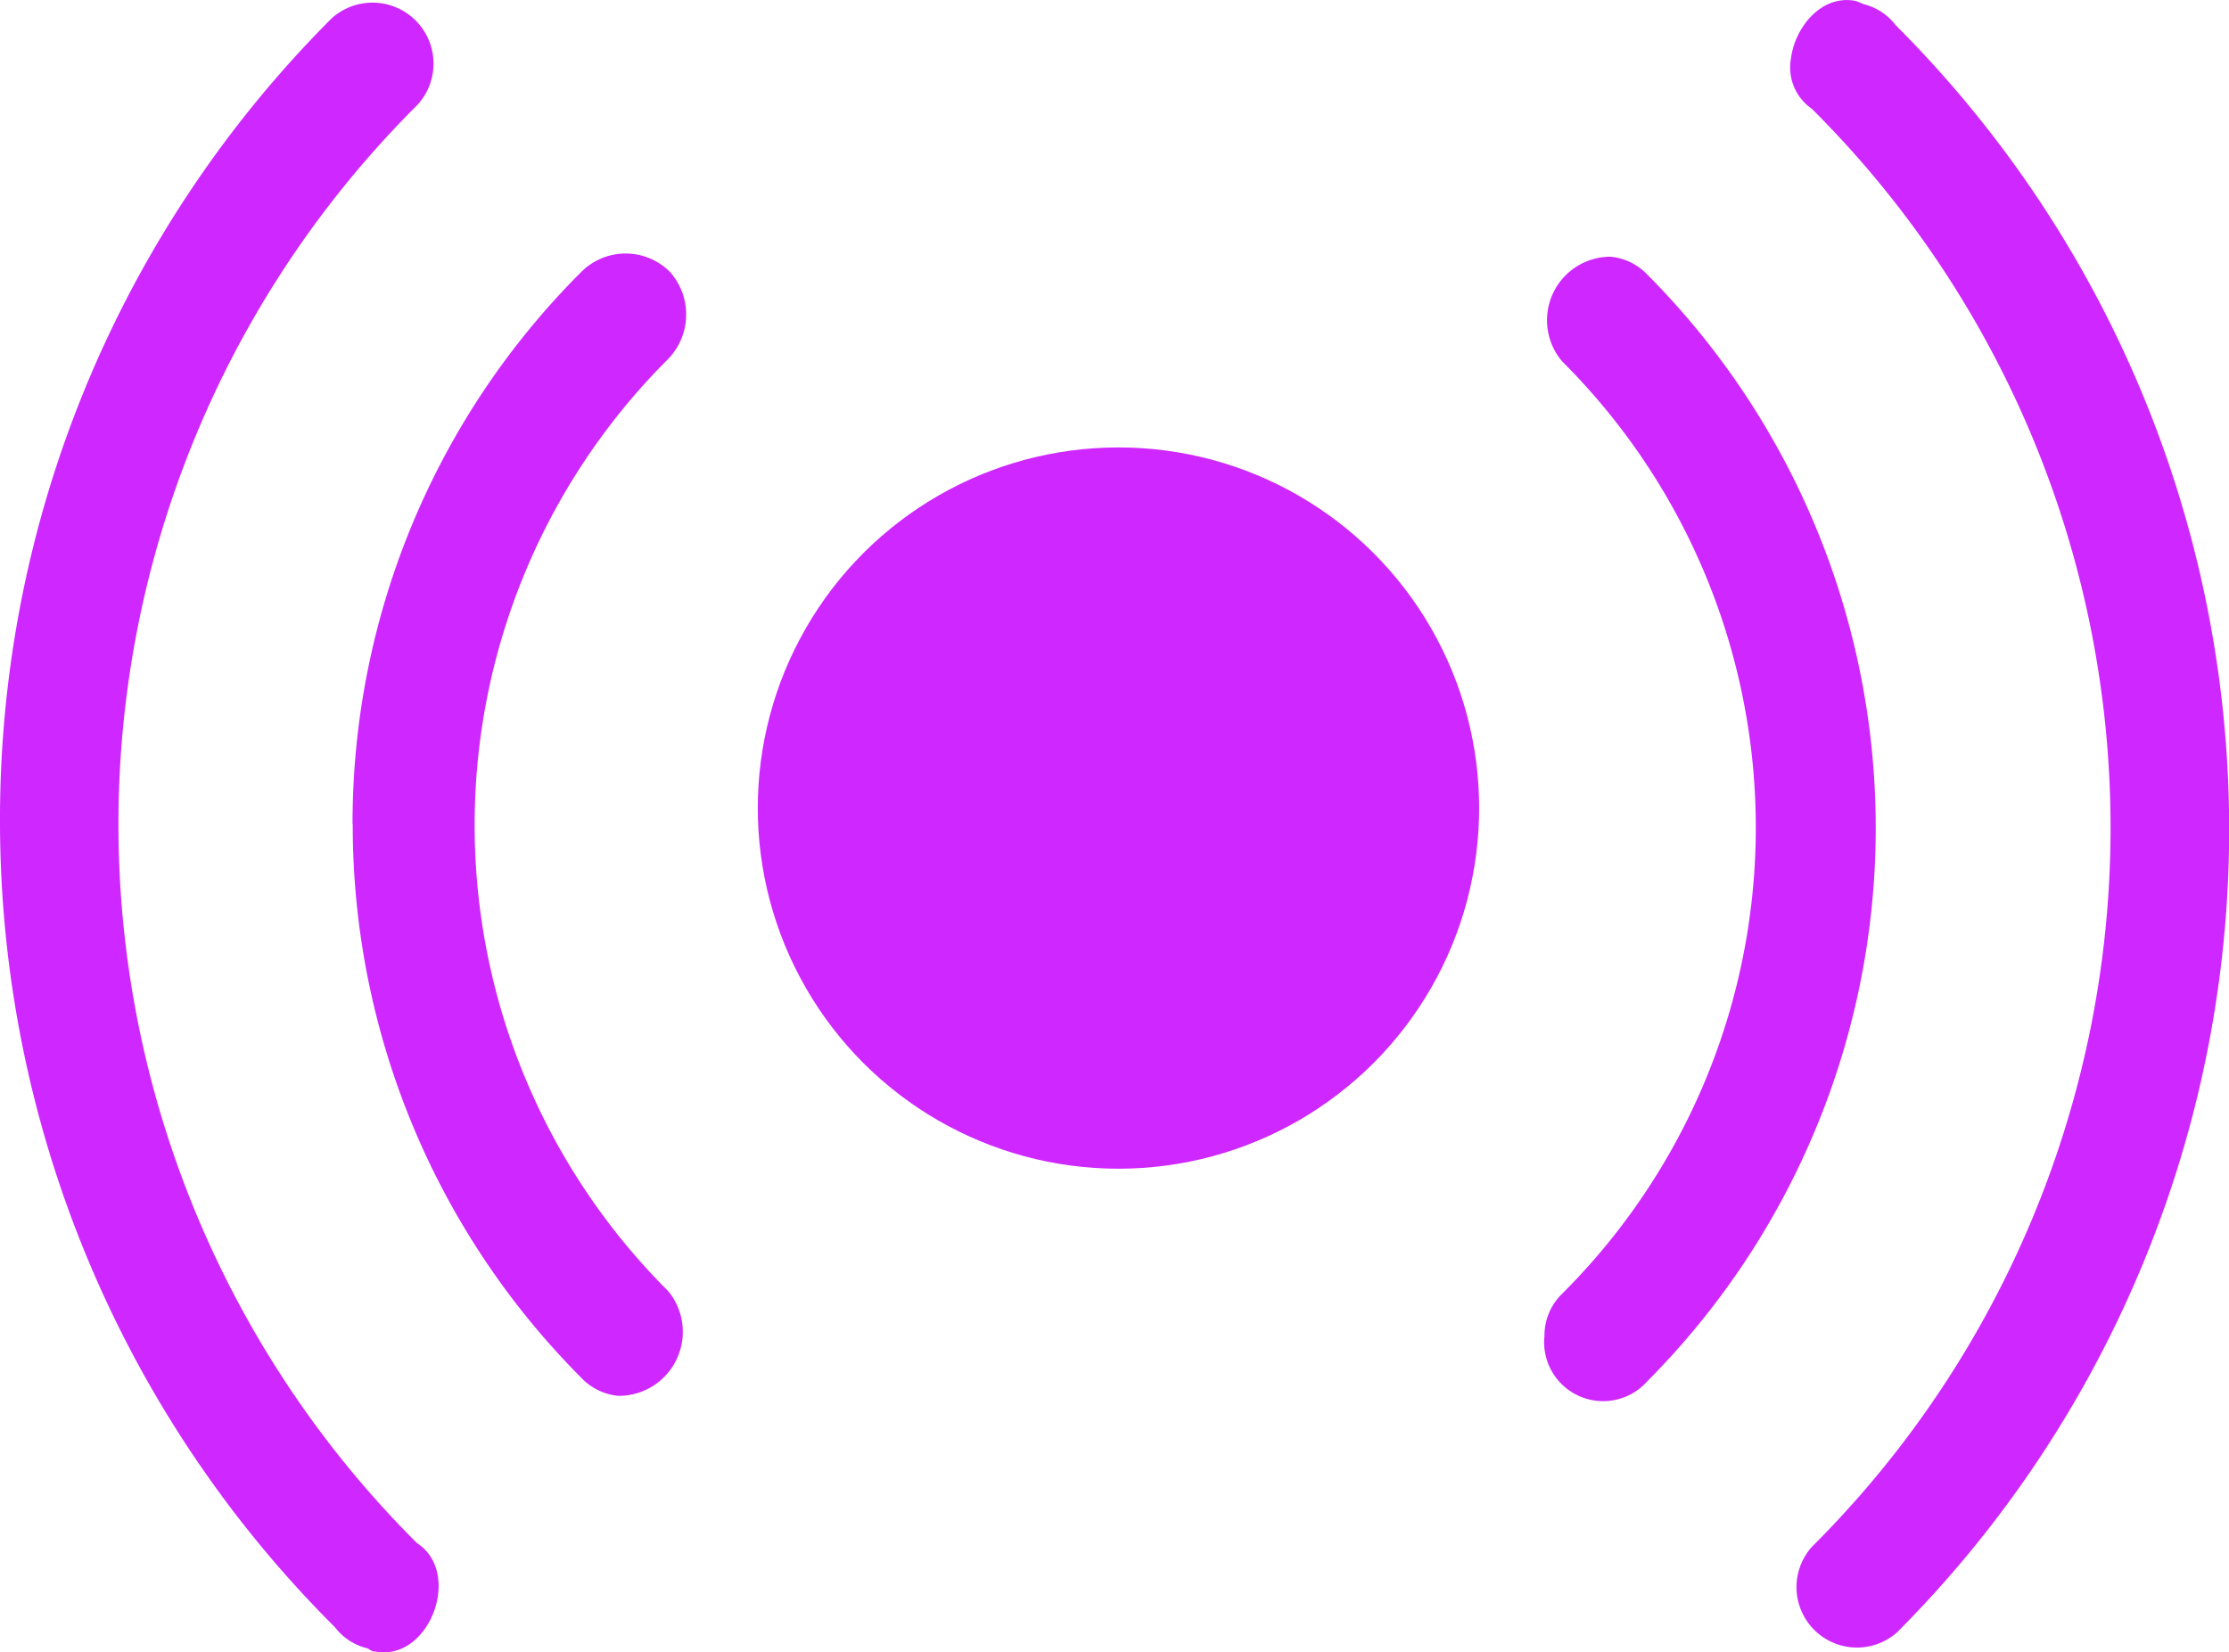 <svg xmlns="http://www.w3.org/2000/svg" width="12.354" height="9.159" viewBox="0 0 12.354 9.159">
  <g id="sensor" transform="translate(-992.512 20.597) rotate(-90)">
    <path id="path7997" d="M38.031,978.512a6.307,6.307,0,0,0-4.454,1.857.317.317,0,0,0-.116.178c-.006.014-.015.021-.018.036v.009c-.057.3.436.485.6.232a5.625,5.625,0,0,1,7.971,0,.338.338,0,0,0,.482-.473,6.277,6.277,0,0,0-4.463-1.839Zm0,1.955a4.339,4.339,0,0,0-3.071,1.267.323.323,0,0,0-.1.205.355.355,0,0,0,.58.277,3.647,3.647,0,0,1,5.168,0,.355.355,0,0,0,.482.009.347.347,0,0,0,0-.491,4.318,4.318,0,0,0-3.062-1.268Zm-2.839,6.605a.327.327,0,0,0-.25.571,4.348,4.348,0,0,0,6.132,0,.322.322,0,0,0,.1-.205.352.352,0,0,0-.58-.268,3.647,3.647,0,0,1-5.168,0A.323.323,0,0,0,35.192,987.072Zm7.079,1.366a.278.278,0,0,0-.277.116,5.625,5.625,0,0,1-7.971,0,.335.335,0,0,0-.473.473,6.3,6.3,0,0,0,8.908-.009.317.317,0,0,0,.116-.178.288.288,0,0,0,.018-.045c.036-.185-.143-.335-.321-.357Z" transform="translate(-22 14)" fill="#ce27ff"/>
    <circle id="Ellipse_401" data-name="Ellipse 401" cx="1.999" cy="1.999" r="1.999" transform="translate(14.119 996.712)" fill="#ce27ff"/>
  </g>
</svg>
